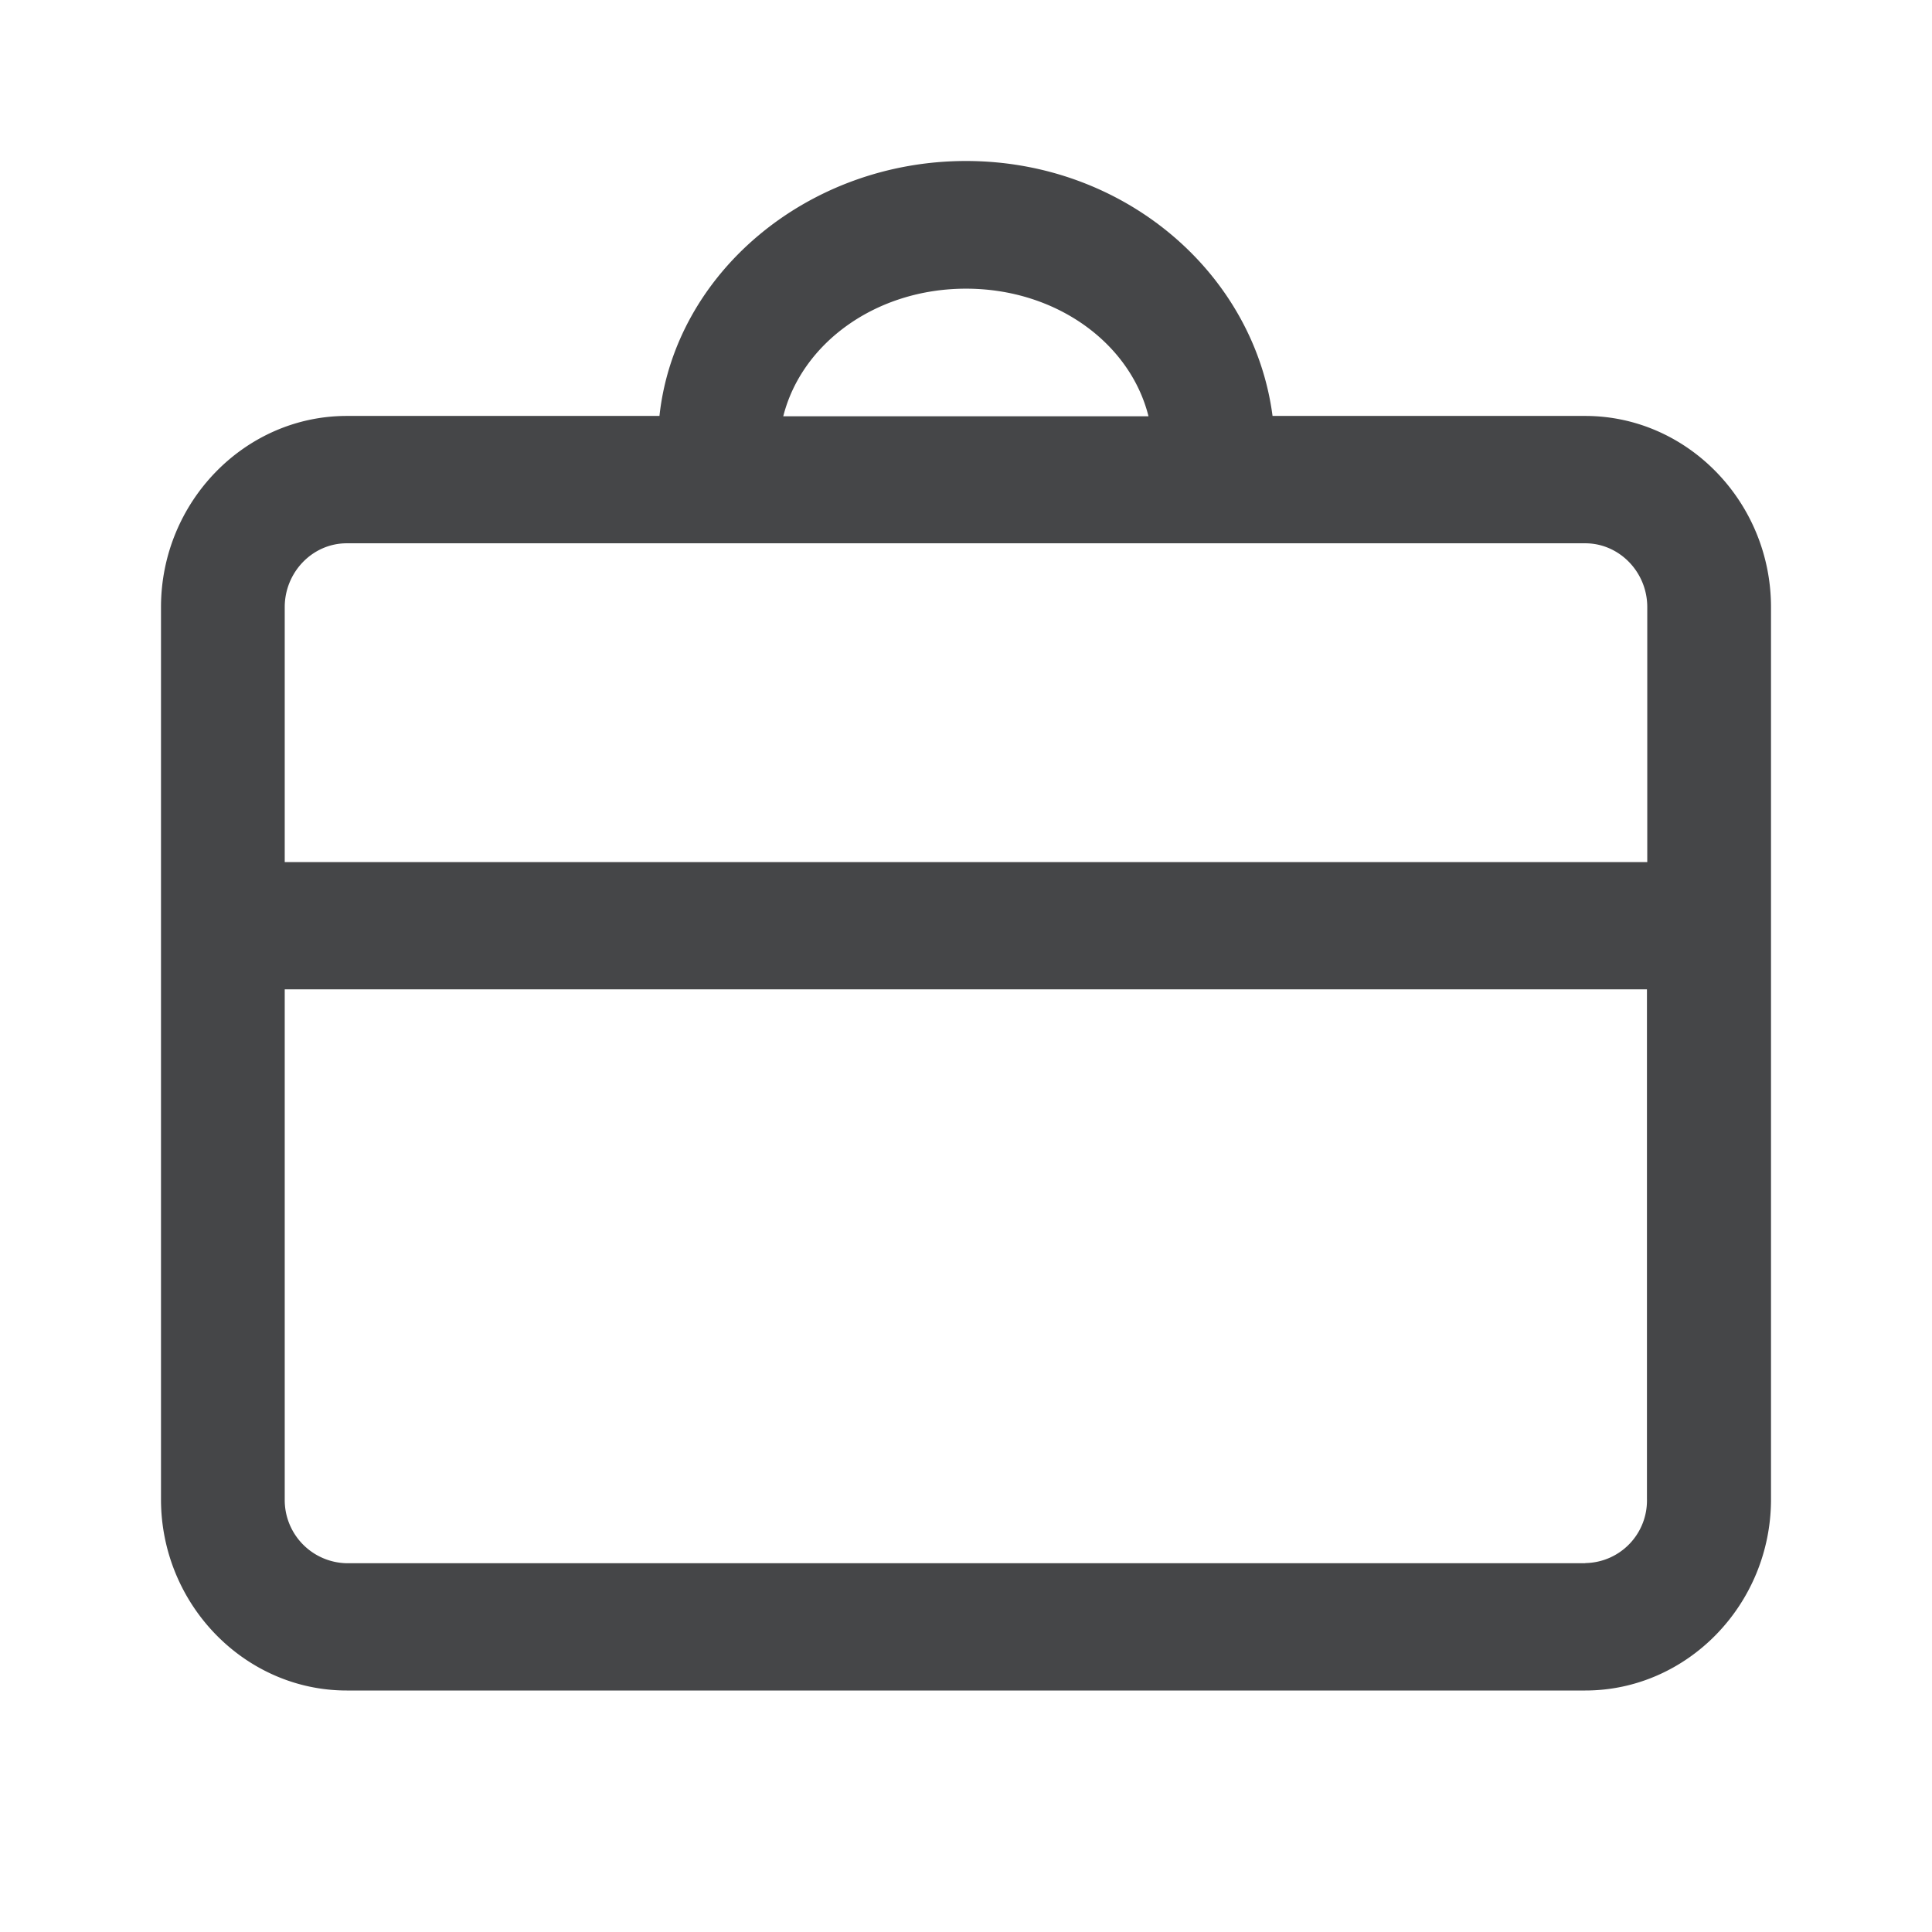 <svg width="24" height="24" xmlns="http://www.w3.org/2000/svg"><path d="M19.693 5.167h-3.885C15.575 3.387 13.962 2 12 2c-1.962 0-3.616 1.388-3.808 3.167H4.307C3.04 5.167 2 6.237 2 7.542v11.084C2 19.93 3.04 21 4.307 21h15.386C20.96 21 22 19.93 22 18.626V7.542c0-1.305-1.04-2.375-2.307-2.375ZM12 3.586c1.116 0 2.039.673 2.267 1.585H9.73C9.96 4.26 10.884 3.586 12 3.586ZM4.307 6.749h15.386c.421 0 .77.355.77.793v3.167H3.537V7.542c0-.434.345-.793.77-.793Zm15.386 12.67H4.307a.785.785 0 0 1-.77-.793V12.29h16.922v6.33a.777.777 0 0 1-.766.797Z" fill="#313235" fill-rule="nonzero" opacity=".9"/></svg>